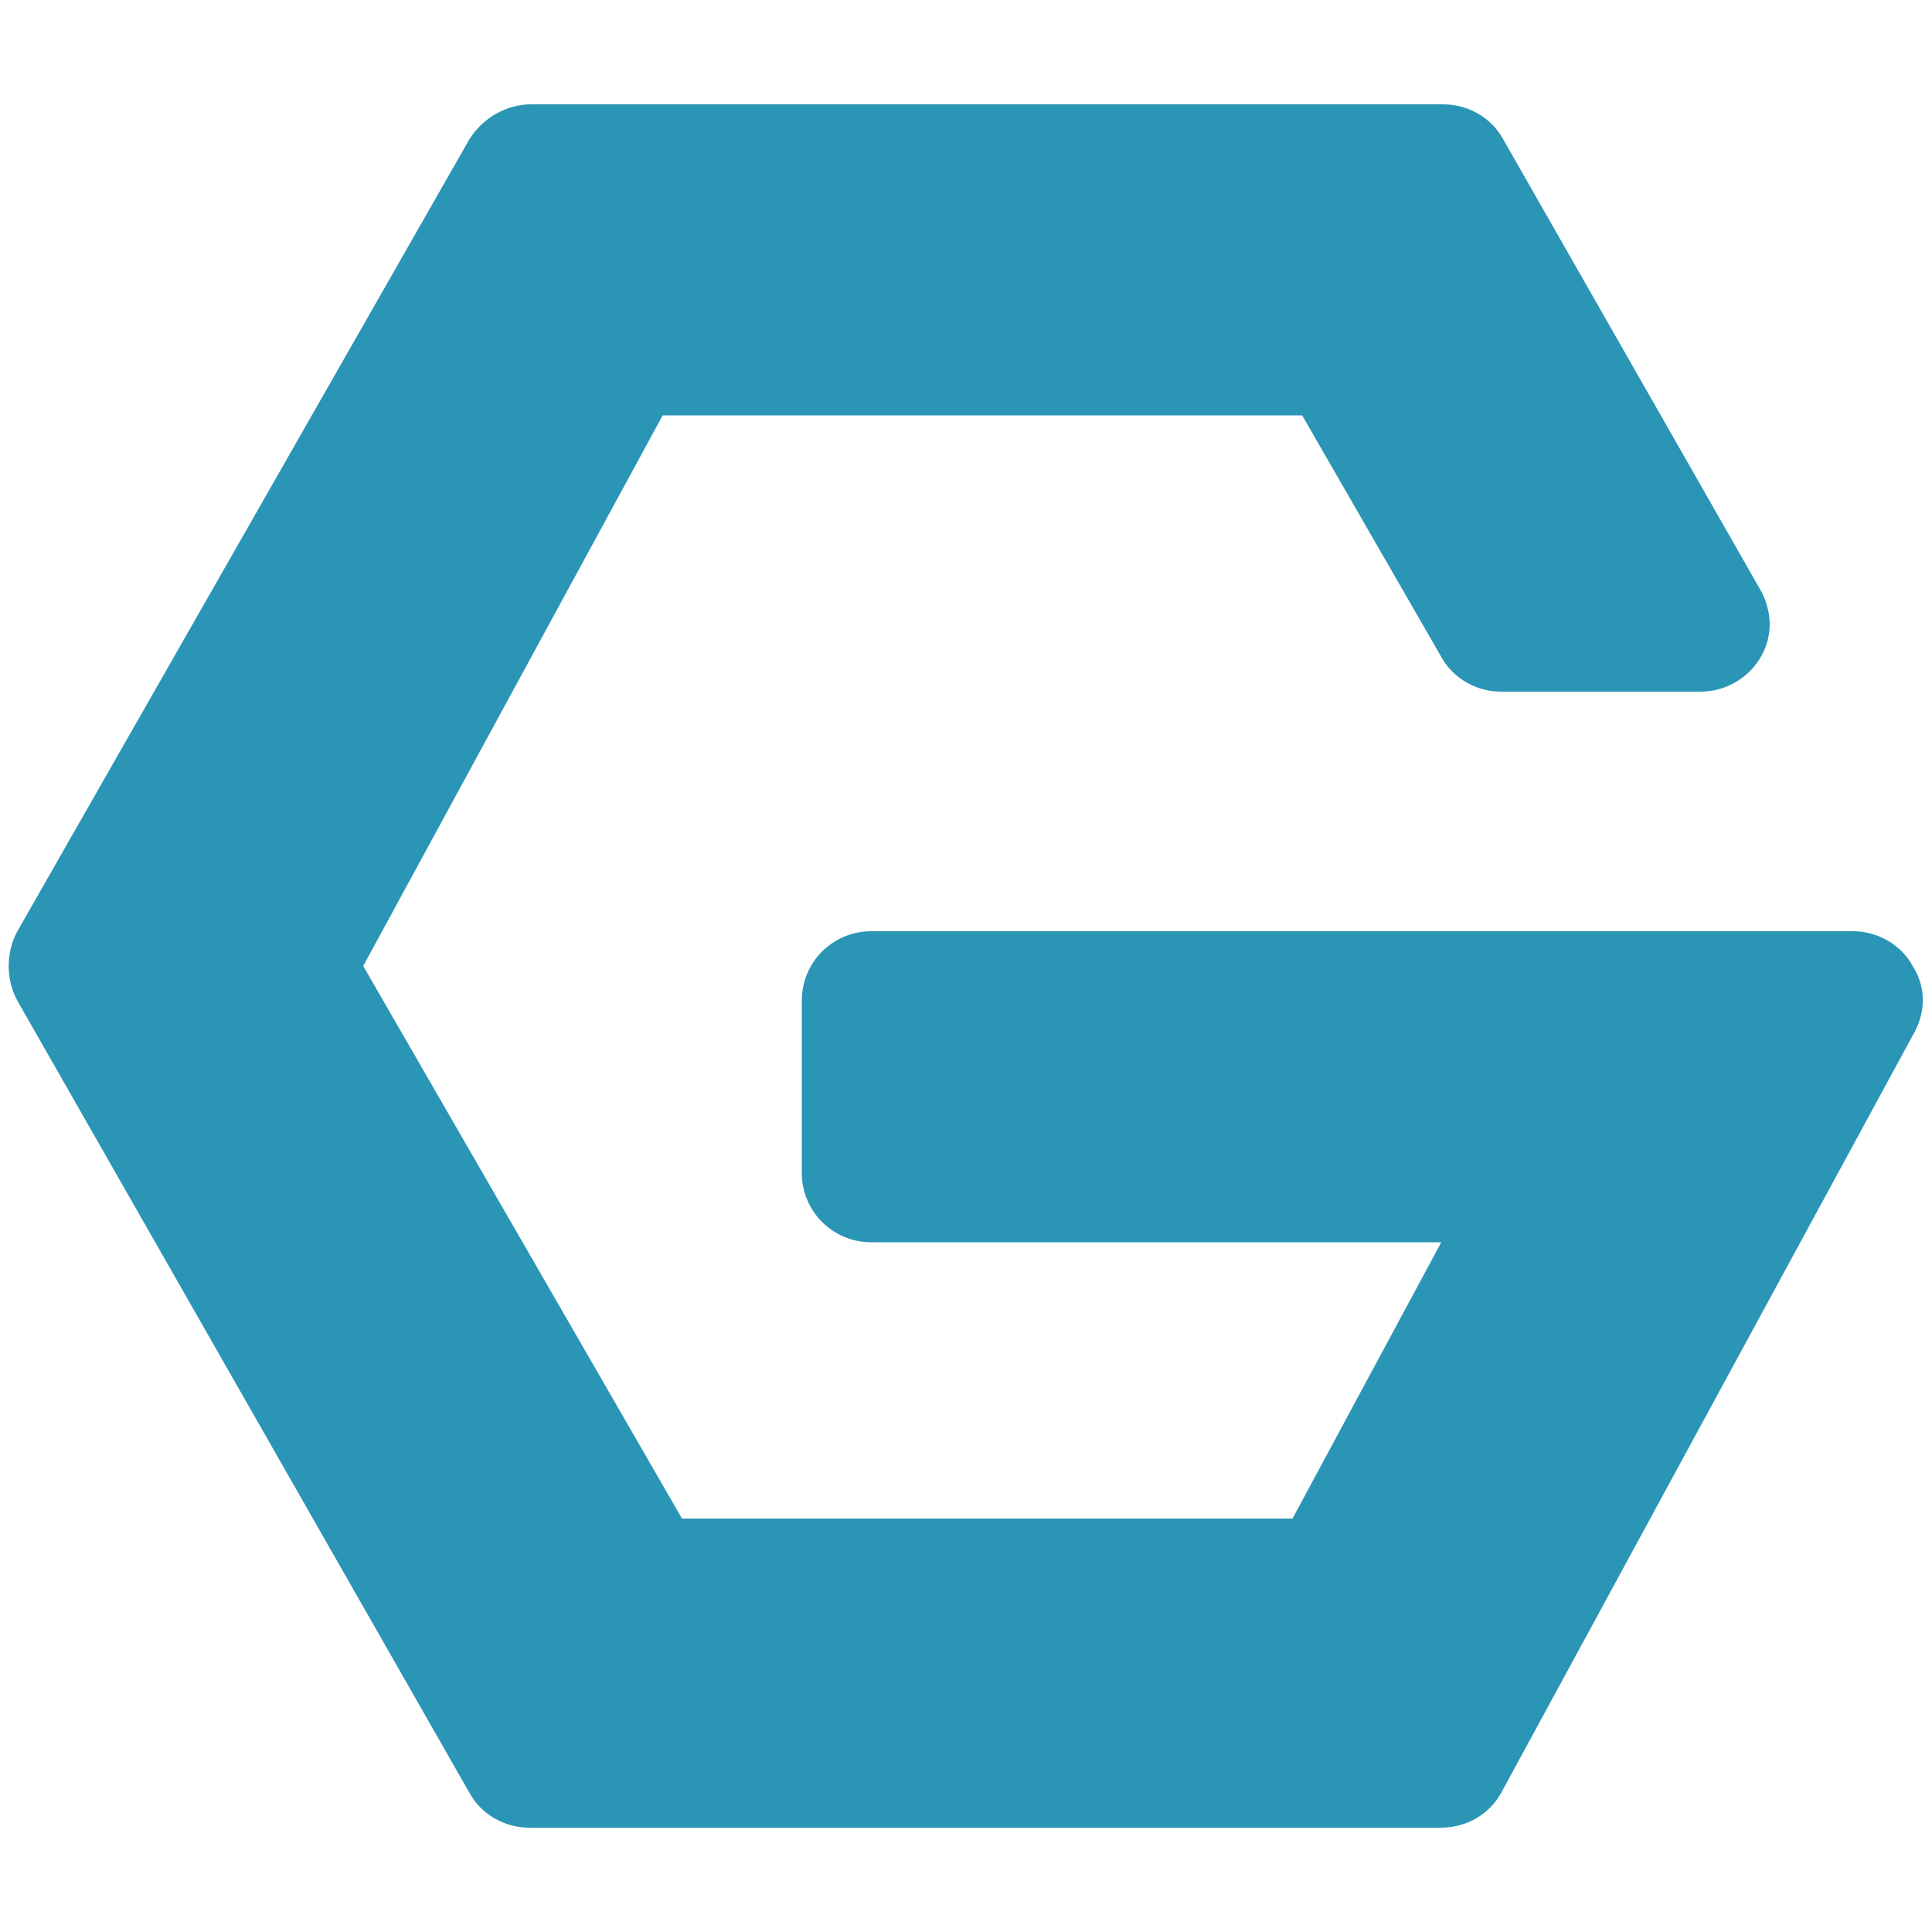 <?xml version="1.0" encoding="utf-8"?>
<!-- Generator: Adobe Illustrator 24.3.0, SVG Export Plug-In . SVG Version: 6.00 Build 0)  -->
<svg version="1.1" id="Layer_1" xmlns="http://www.w3.org/2000/svg" xmlns:xlink="http://www.w3.org/1999/xlink" x="0px" y="0px"
	 viewBox="0 0 100 100" style="enable-background:new 0 0 100 100;" xml:space="preserve">
<style type="text/css">
	.lemp0{fill:#2b95b6;}
</style>
<g>
	<path id="svg-ico" class="lemp0" d="M99,50c-0.6-1.1-1.8-1.8-3.1-1.8H45.1c-2,0-3.6,1.6-3.6,3.6v8.9c0,2,1.6,3.6,3.6,3.6h29.5l-7.7,14.3H35.3
		L18.8,50l15.5-28.5h33.1L74.6,34c0.6,1.1,1.8,1.8,3.1,1.8H88c2,0,3.6-1.6,3.6-3.5c0-0.6-0.2-1.3-0.5-1.8L77.8,7.2
		c-0.6-1.1-1.8-1.8-3.1-1.8H27.5c-1.3,0-2.5,0.7-3.2,1.8l-23.4,41c-0.6,1.1-0.6,2.5,0,3.6l23.4,41c0.6,1.1,1.8,1.8,3.1,1.8h47.2
		c1.3,0,2.5-0.7,3.1-1.8L99,53.6C99.7,52.4,99.7,51.1,99,50z"/>
</g>
</svg>
